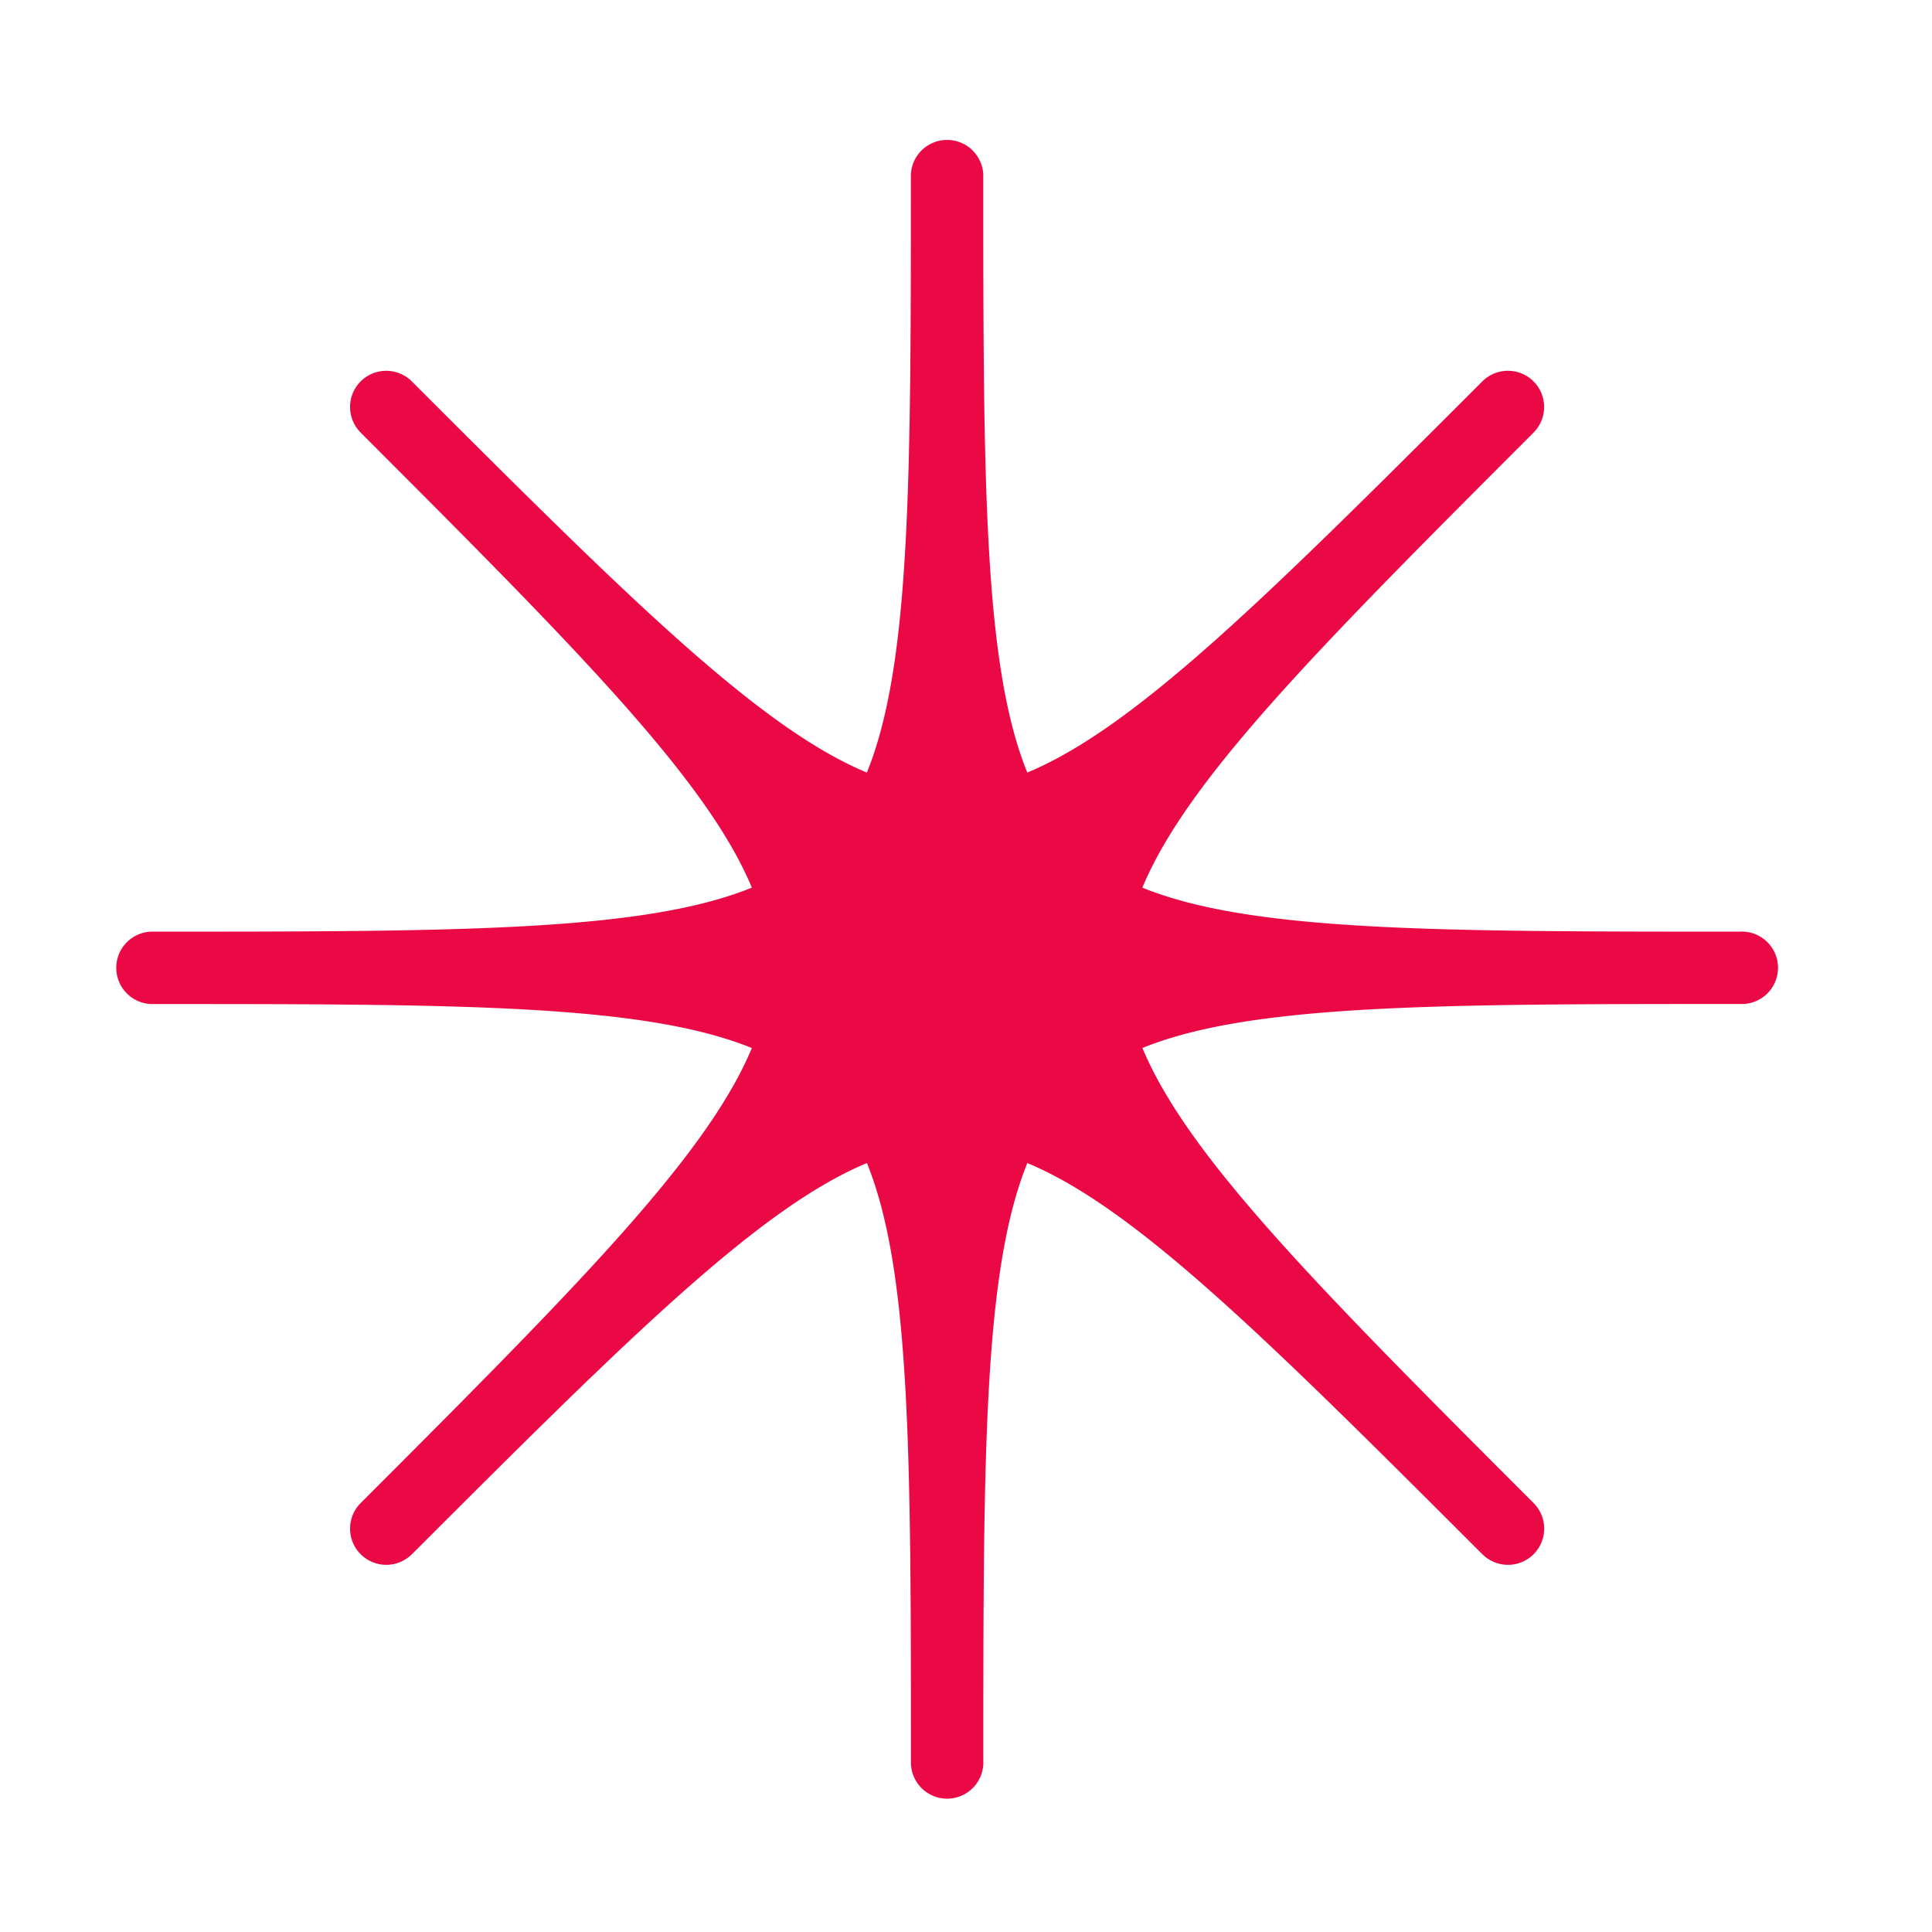 <?xml version="1.0" ?><svg color="white" data-name="Layer 1" id="Layer_1" viewBox="0 0 32 32" xmlns="http://www.w3.org/2000/svg"><path style="fill:#eb0945;" d="M28.824,15.431c-5.057,0-8.117-.003-9.903-.729.739-1.776,2.877-3.934,6.453-7.51l.026-.027a.599.599,0,1,0-.848-.848c-3.592,3.592-5.756,5.738-7.537,6.479-.725-1.786-.729-4.846-.729-9.903a.6.6,0,0,0-1.199,0c0,5.057-.003,8.117-.729,9.903-1.781-.741-3.945-2.887-7.537-6.479A.599.599,0,1,0,5.974,7.165l.026.027c3.576,3.576,5.714,5.734,6.453,7.51-1.786.725-4.846.729-9.903.729a.6.6,0,1,0,0,1.199c5.057,0,8.117.003,9.903.729C11.712,19.139,9.566,21.303,5.974,24.895a.599.599,0,0,0,.848.848l.027-.026c3.576-3.576,5.734-5.714,7.51-6.453.725,1.786.729,4.846.729,9.903a.6.6,0,1,0,1.199,0c0-5.057.003-8.117.729-9.903,1.776.739,3.934,2.877,7.51,6.453l.027.026a.599.599,0,1,0,.848-.848c-3.592-3.592-5.738-5.756-6.479-7.537,1.786-.725,4.846-.729,9.903-.729a.6.6,0,1,0,0-1.199Z"/></svg>